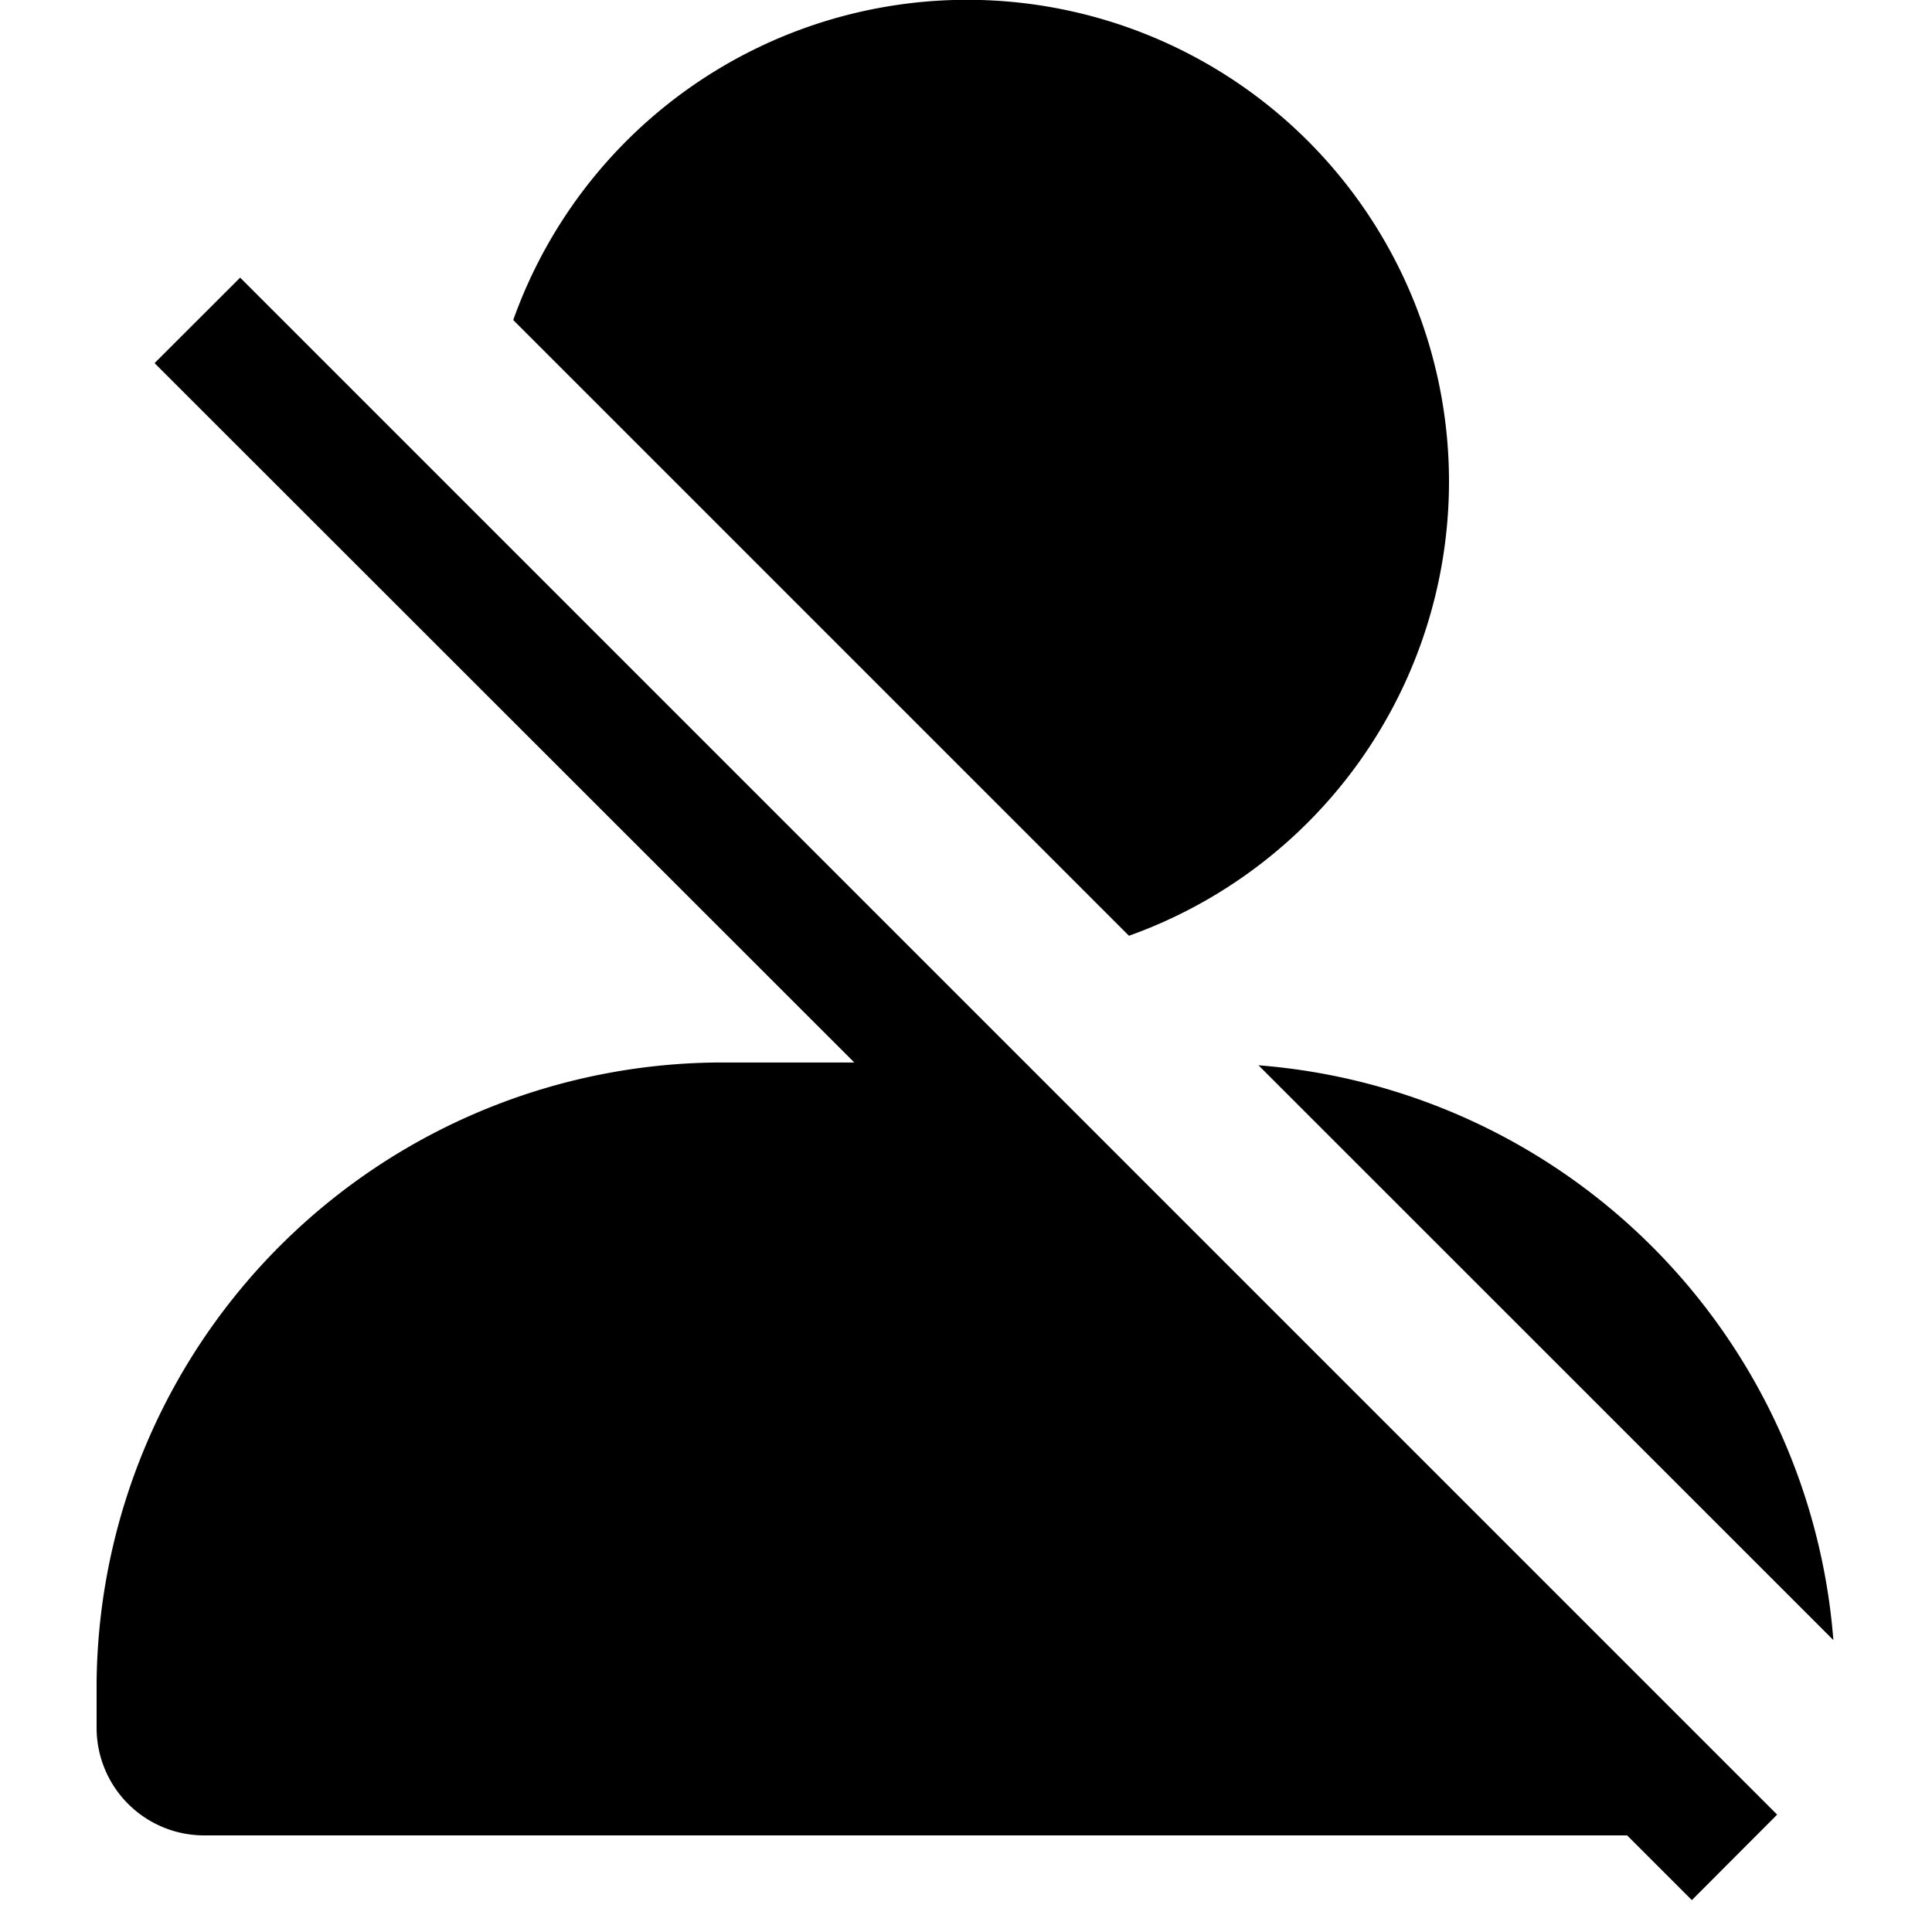 <svg xmlns="http://www.w3.org/2000/svg" width="20" height="20" viewBox="0 0 20 20" fill="currentColor"><g clip-path="url(#clip0_474_37)"><path d="M13.028 11.028a6.474 6.474 0 015.951 5.95l-5.951-5.95zM15 5a4.988 4.988 0 00-9.687-1.687l6.374 6.374A4.994 4.994 0 0015 5zM1.6 3.759l7.244 7.24H7.538A6.482 6.482 0 001 17.412v.482A1.114 1.114 0 002.119 19h14.725l.67.67.883-.885L2.486 2.874l-.886.885z"/></g><defs><clipPath id="clip0_474_37"><path d="M0 0h20v20H0z"/></clipPath></defs></svg>